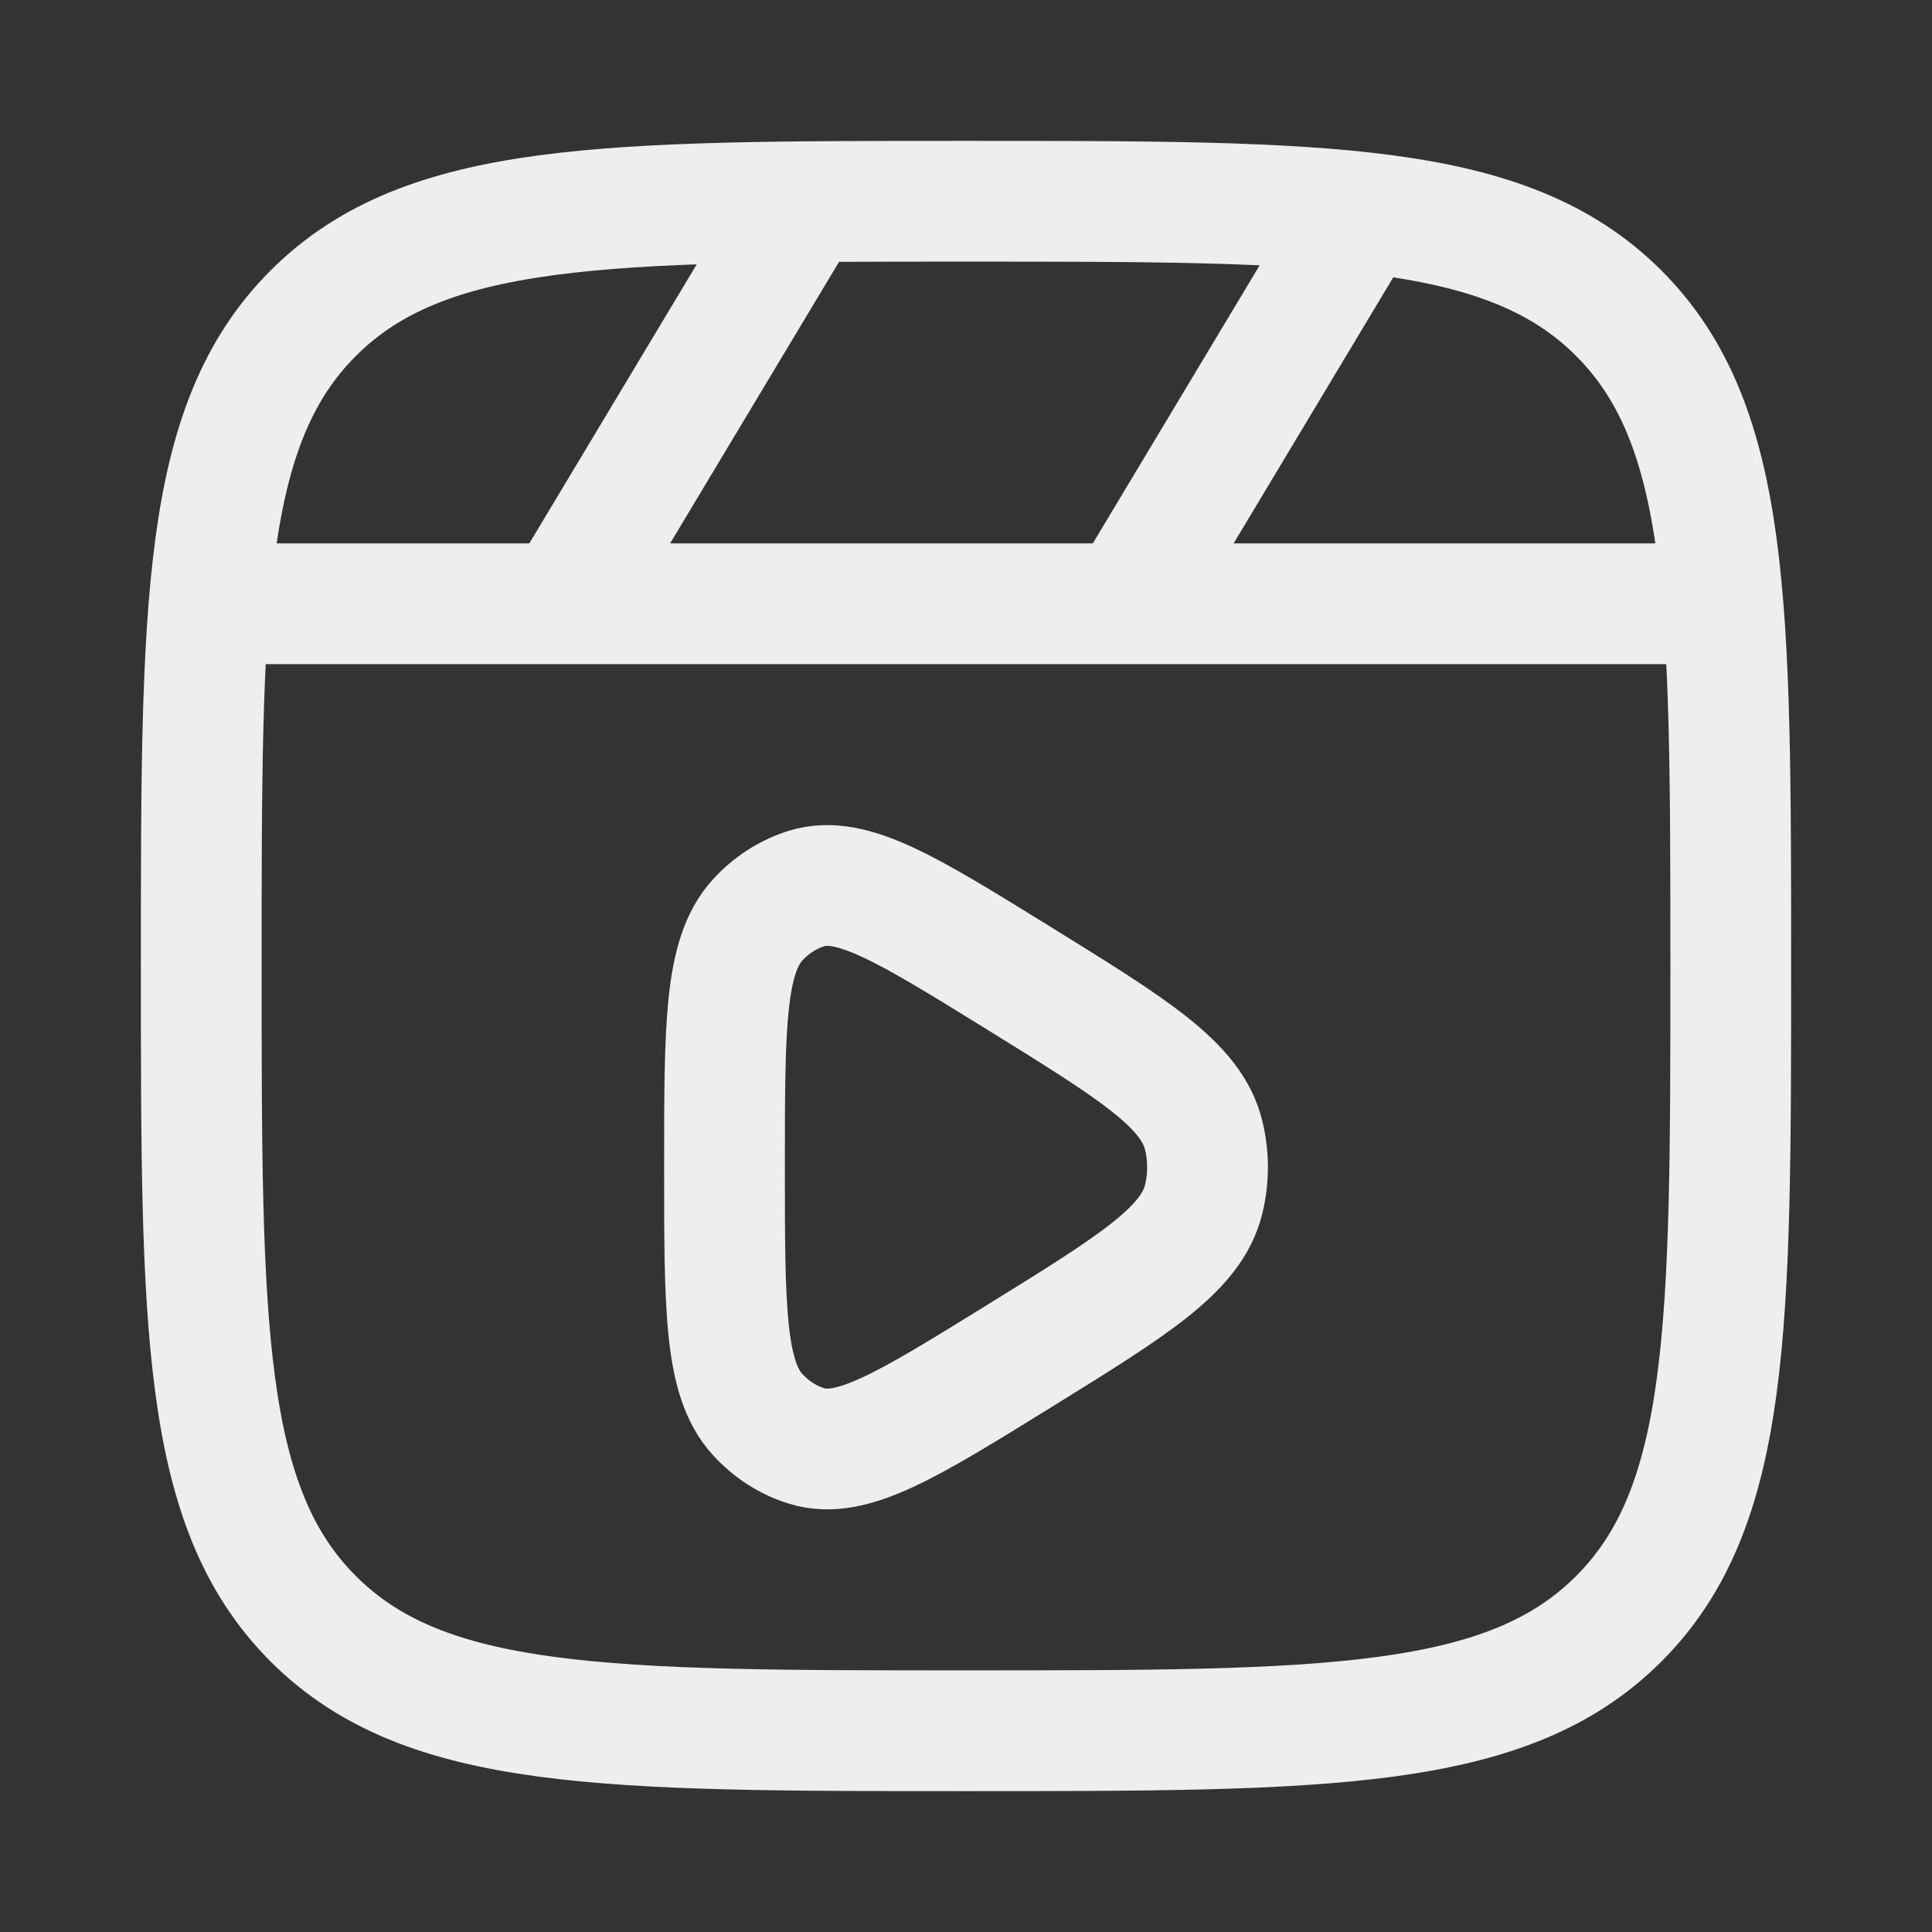 <svg xmlns="http://www.w3.org/2000/svg" viewBox="0 0 24 24" width="24" height="24" color="#EEE" fill="none">
	<rect x="0" y="0" width="24" height="24" fill="#333333" stroke="none"/>
	<path d="M2.5 7.5H21.5" stroke="currentColor" stroke-width="1.5" stroke-linejoin="round" />
	<path d="M17 2.5L14 7.5" stroke="currentColor" stroke-width="1.5" stroke-linejoin="round" />
	<path d="M10 2.5L7 7.5" stroke="currentColor" stroke-width="1.5" stroke-linejoin="round" />
	<path d="M2.5 12C2.5 7.522 2.5 5.282 3.891 3.891C5.282 2.5 7.522 2.5 12 2.5C16.478 2.5 18.718 2.5 20.109 3.891C21.5 5.282 21.5 7.522 21.5 12C21.5 16.478 21.5 18.718 20.109 20.109C18.718 21.5 16.478 21.5 12 21.5C7.522 21.5 5.282 21.5 3.891 20.109C2.5 18.718 2.5 16.478 2.5 12Z" stroke="currentColor" stroke-width="1.5" />
	<path d="M14.953 14.895C14.802 15.521 14.086 15.964 12.654 16.85C11.27 17.706 10.578 18.135 10.02 17.962C9.789 17.891 9.579 17.756 9.41 17.57C9 17.12 9 16.247 9 14.5C9 12.754 9 11.88 9.41 11.43C9.579 11.244 9.789 11.109 10.02 11.037C10.578 10.865 11.27 11.294 12.654 12.15C14.086 13.036 14.802 13.479 14.953 14.105C15.016 14.364 15.016 14.636 14.953 14.895Z" stroke="currentColor" stroke-width="1.5" stroke-linejoin="round" />
</svg>
